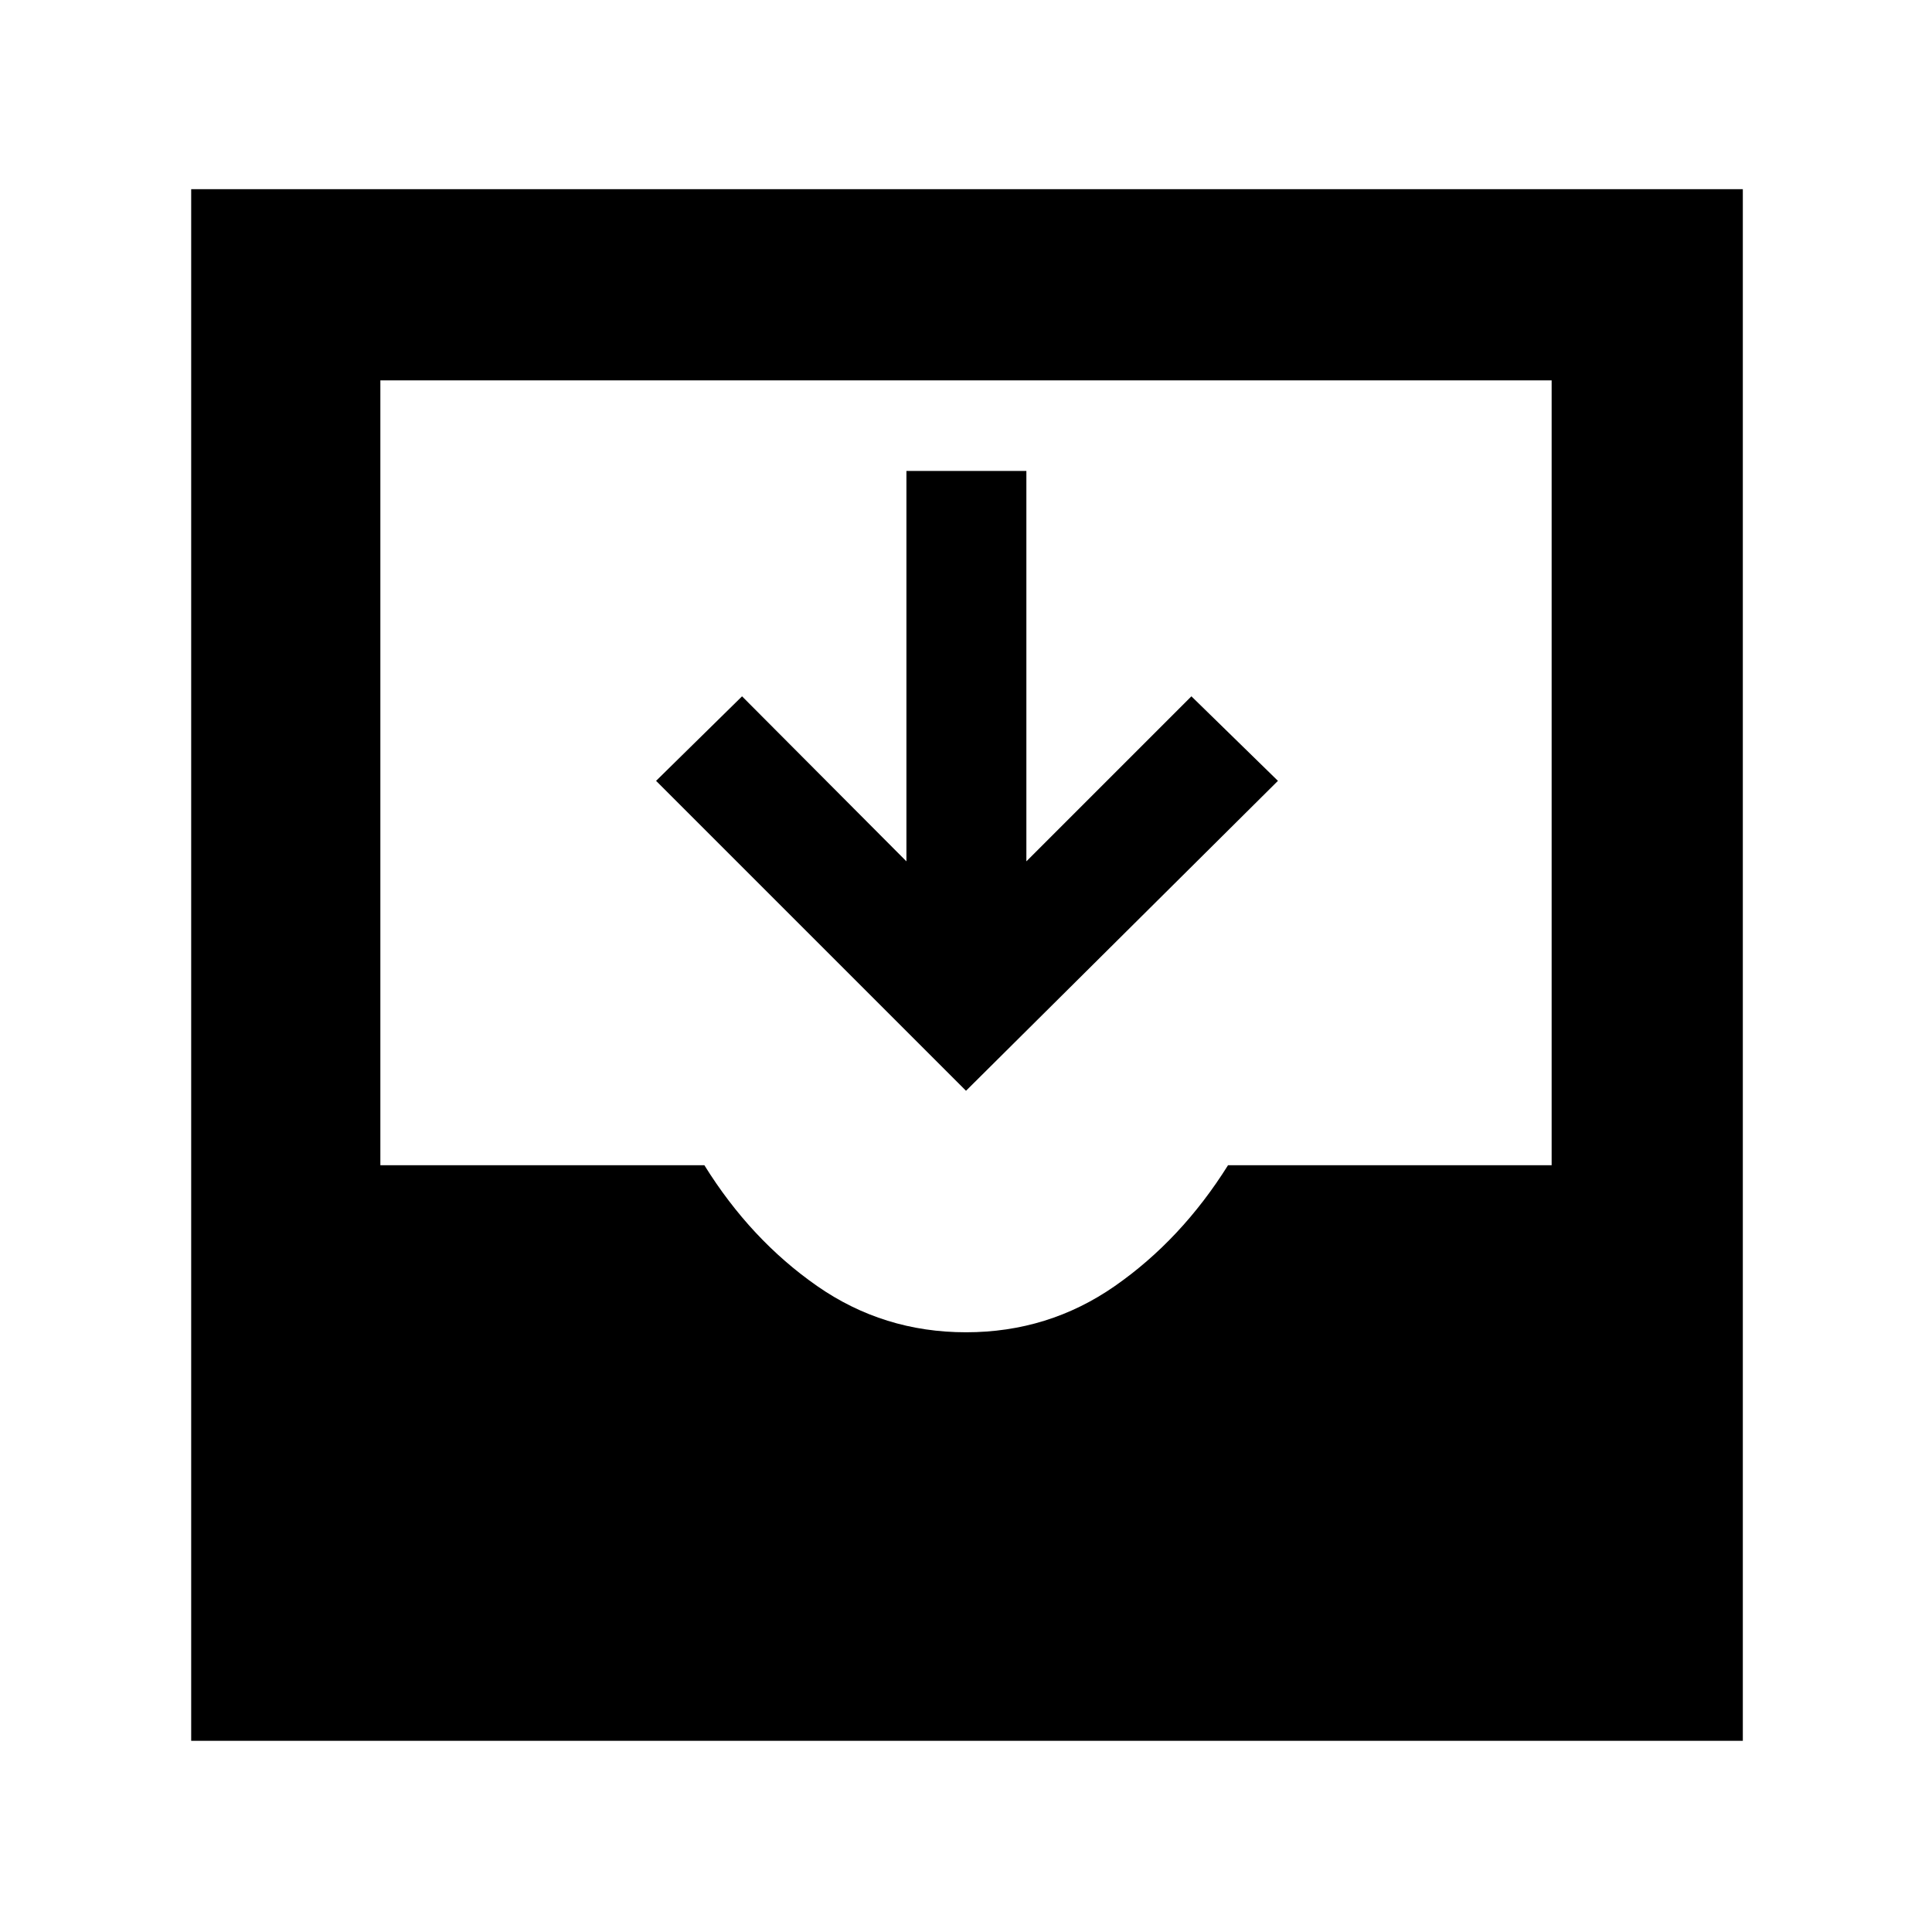 <svg xmlns="http://www.w3.org/2000/svg" width="48" height="48" viewBox="0 96 960 960"><path d="M480 638 326 484l42.72-42 81.68 82V330H510v194l82-82 43 42-155 154ZM95 961V190h771v771H95Zm385-203q41 0 74-23t56.2-60H771V285H189v390h161q23 37 56 60t74 23Z"/></svg>